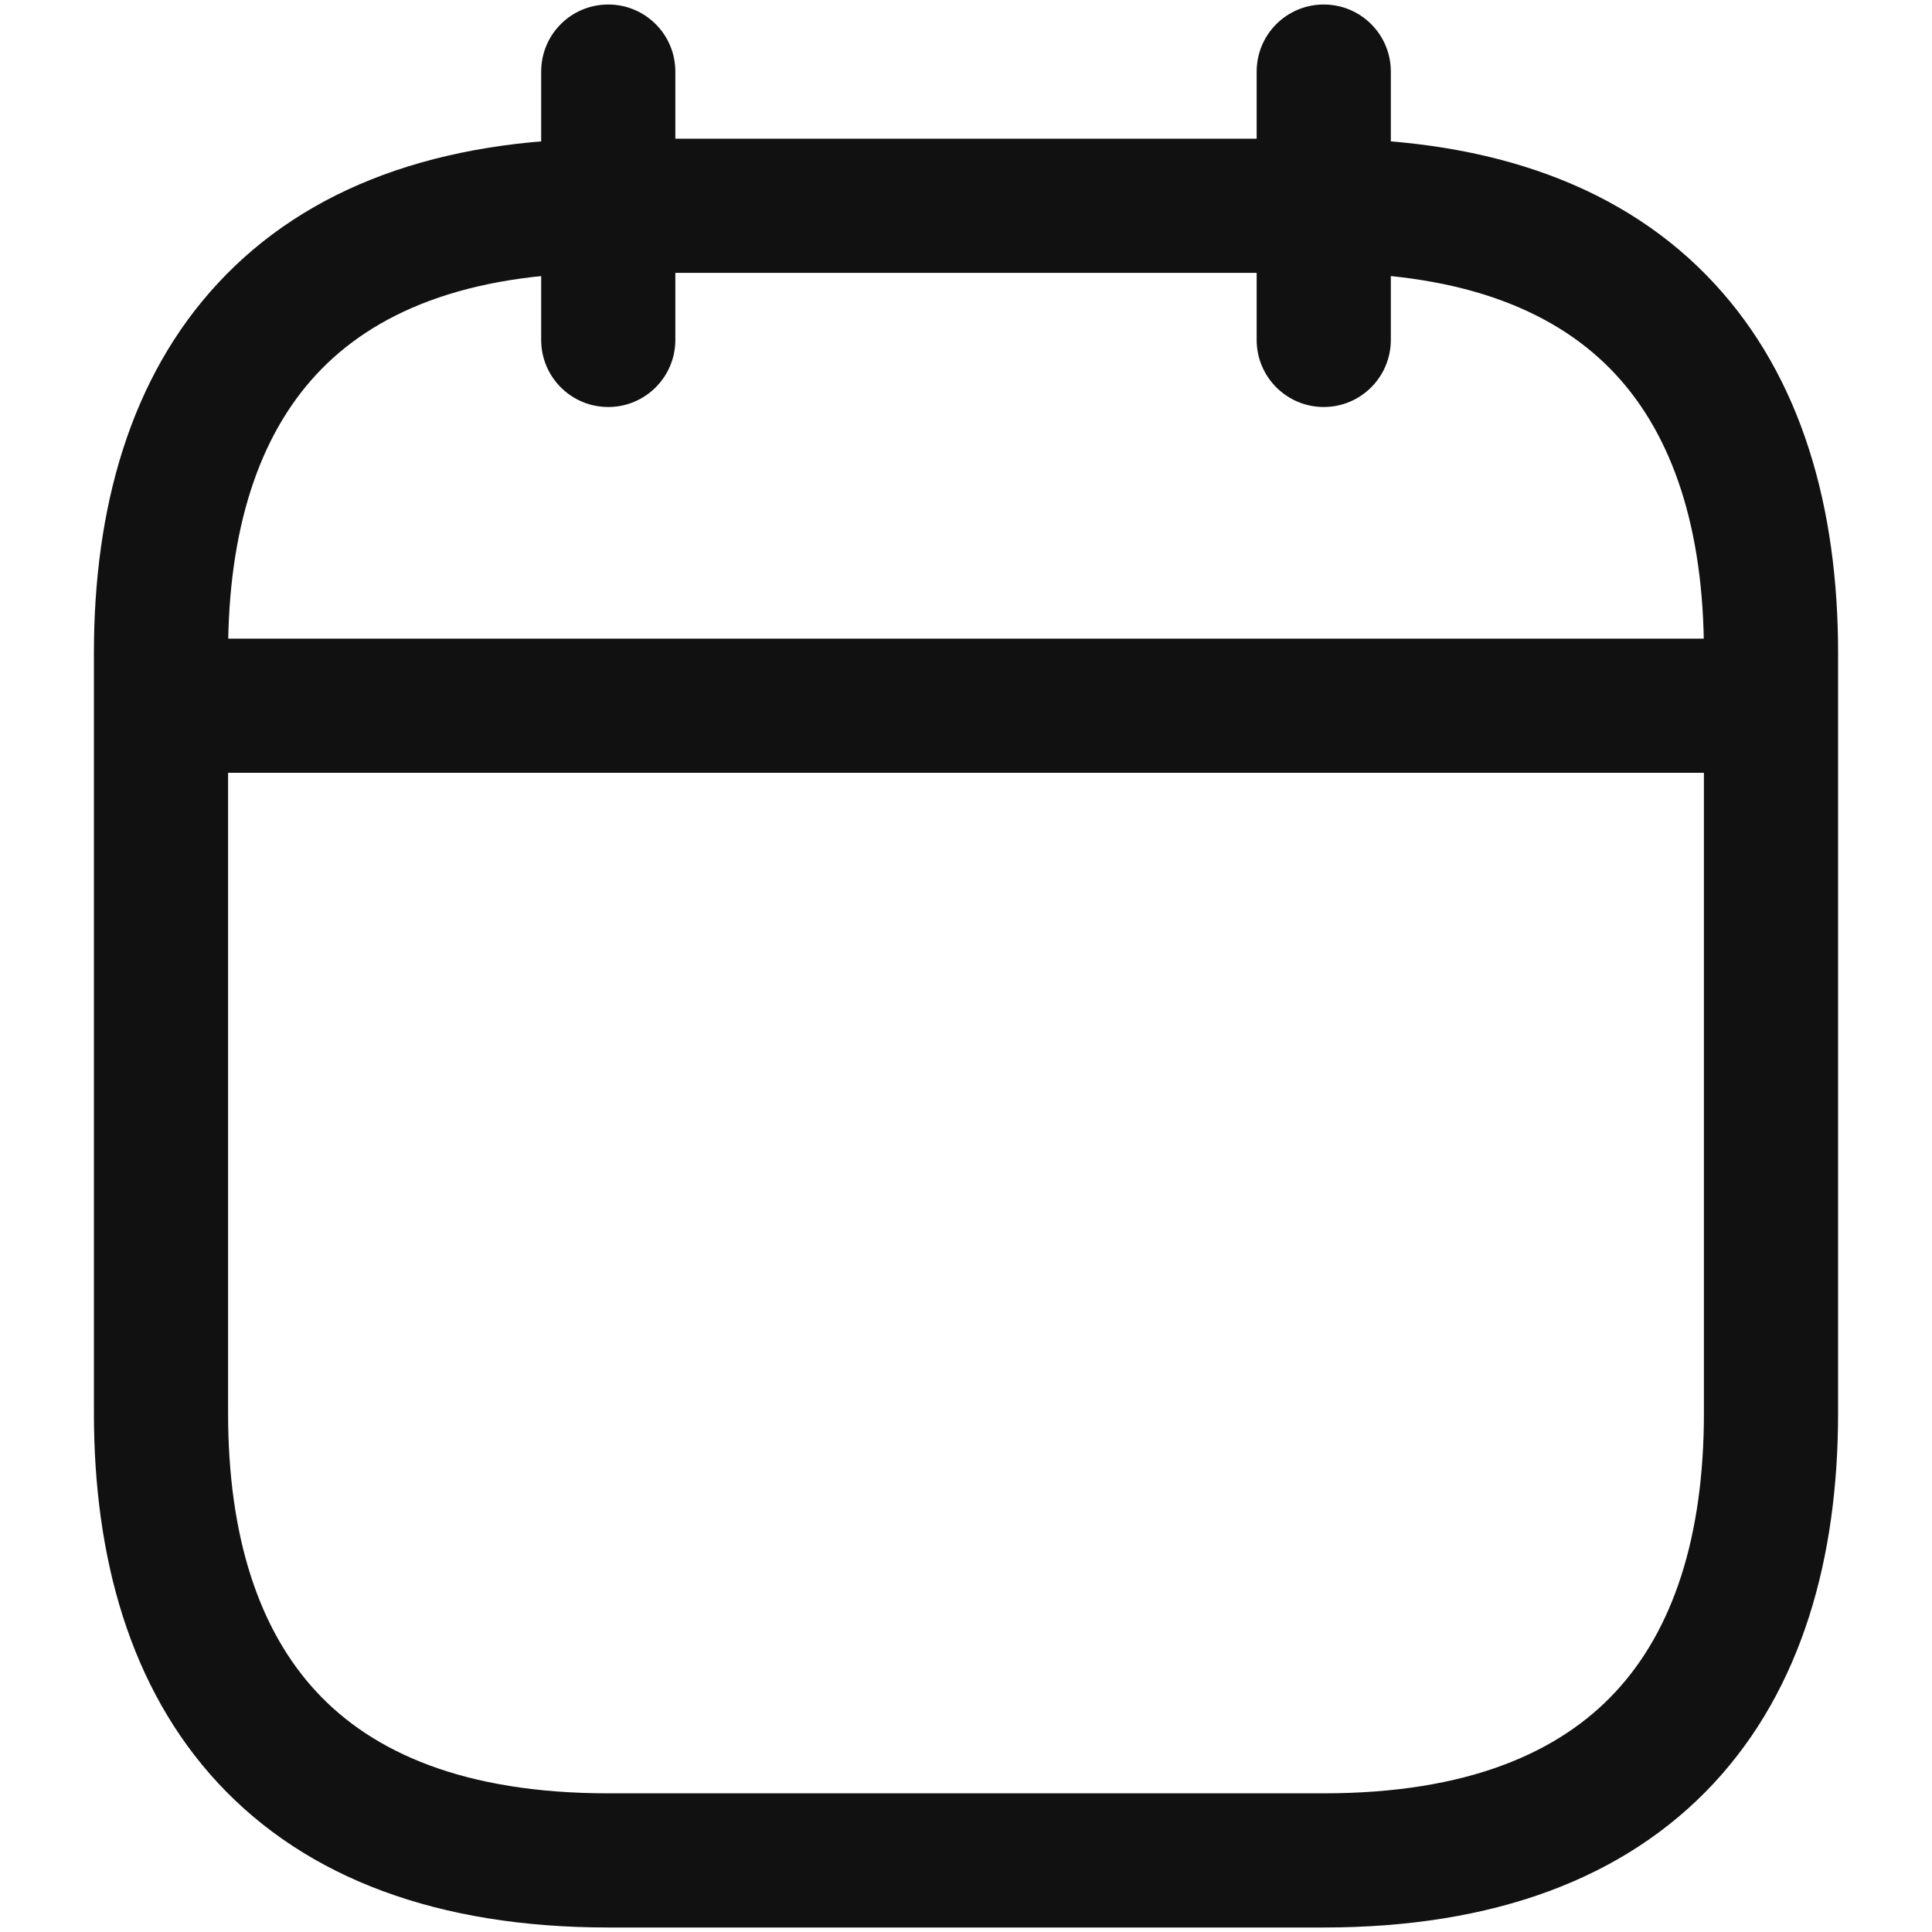 <svg width="18" height="18" viewBox="0 0 18 18" fill="none" xmlns="http://www.w3.org/2000/svg">
<path fill-rule="evenodd" clip-rule="evenodd" d="M5.667 0.042C6.012 0.042 6.292 0.321 6.292 0.667V3.167C6.292 3.512 6.012 3.792 5.667 3.792C5.321 3.792 5.042 3.512 5.042 3.167V0.667C5.042 0.321 5.321 0.042 5.667 0.042Z" fill="#111111"/>
<path fill-rule="evenodd" clip-rule="evenodd" d="M12.333 0.042C12.678 0.042 12.958 0.321 12.958 0.667V3.167C12.958 3.512 12.678 3.792 12.333 3.792C11.988 3.792 11.708 3.512 11.708 3.167V0.667C11.708 0.321 11.988 0.042 12.333 0.042Z" fill="#111111"/>
<path fill-rule="evenodd" clip-rule="evenodd" d="M1.292 6.575C1.292 6.23 1.571 5.95 1.917 5.95H16.083C16.428 5.95 16.708 6.23 16.708 6.575C16.708 6.92 16.428 7.2 16.083 7.2H1.917C1.571 7.2 1.292 6.92 1.292 6.575Z" fill="#111111"/>
<path fill-rule="evenodd" clip-rule="evenodd" d="M2.948 3.488C2.414 4.063 2.125 4.929 2.125 6.083V13.166C2.125 14.321 2.414 15.187 2.948 15.762C3.474 16.329 4.327 16.708 5.667 16.708H12.333C13.672 16.708 14.526 16.329 15.052 15.762C15.586 15.187 15.875 14.321 15.875 13.166V6.083C15.875 4.929 15.586 4.063 15.052 3.488C14.526 2.921 13.672 2.542 12.333 2.542H5.667C4.327 2.542 3.474 2.921 2.948 3.488ZM2.032 2.637C2.86 1.745 4.089 1.292 5.667 1.292H12.333C13.911 1.292 15.14 1.745 15.968 2.637C16.789 3.52 17.125 4.737 17.125 6.083V13.166C17.125 14.512 16.789 15.729 15.968 16.613C15.14 17.504 13.911 17.958 12.333 17.958H5.667C4.089 17.958 2.86 17.504 2.032 16.613C1.211 15.729 0.875 14.512 0.875 13.166V6.083C0.875 4.737 1.211 3.52 2.032 2.637Z" fill="#111111"/>
</svg>

